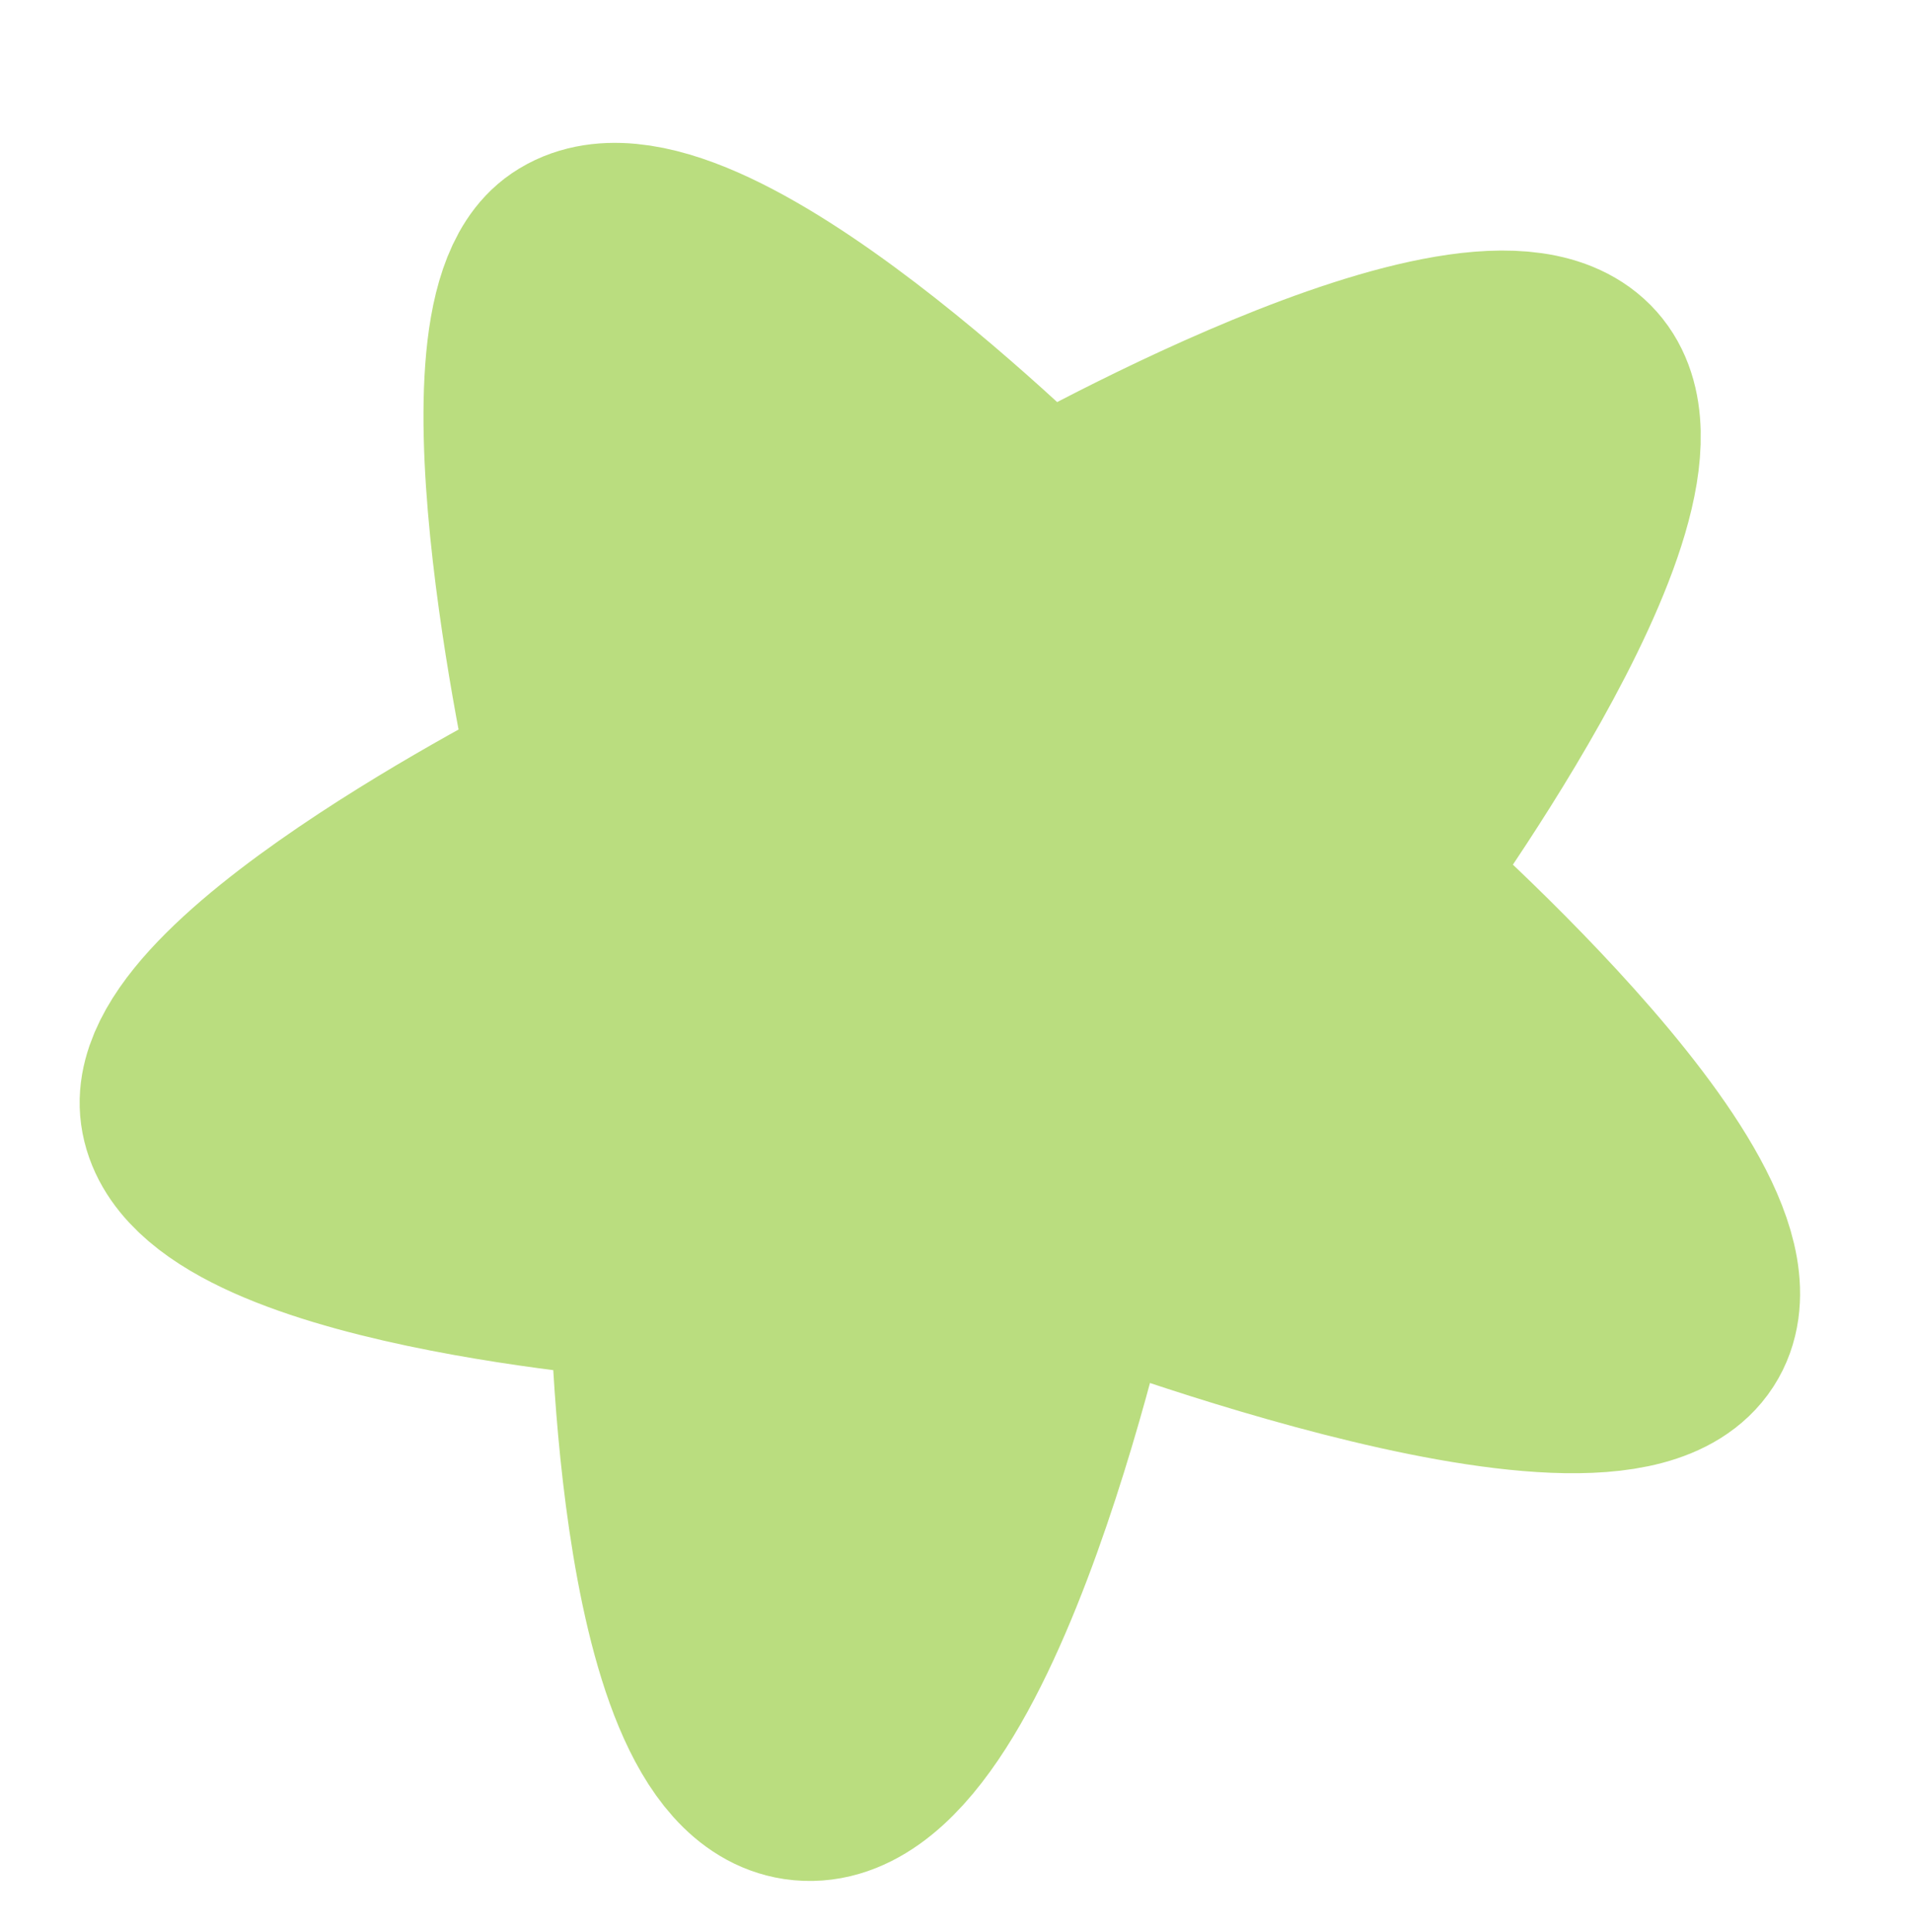 <?xml version="1.0" encoding="UTF-8"?>
<svg id="Layer_1" data-name="Layer 1" xmlns="http://www.w3.org/2000/svg" viewBox="0 0 593.284 599.338">
  <defs>
    <style>
      .cls-1 {
        fill: #badd7f;
        stroke: #badd7f;
        stroke-linecap: round;
        stroke-linejoin: round;
        stroke-width: 66.744px;
      }
    </style>
  </defs>
  <path class="cls-1" d="M322.613,165.643s-108.582-109.067-145.036-84.277c-30.126,20.487,2.368,162.747,2.368,162.747,0,0-126.777,63.268-121.71,100.268,5.564,40.655,145.723,50.573,145.723,50.573,0,0,.497,148.524,44.283,155.069,48.803,7.308,85.002-164.67,85.002-164.67,0,0,165.026,63.98,189.027,26.751,22.944-35.588-96.932-138.937-96.932-138.937,0,0,91.521-123.085,63.802-154.292-28.712-32.328-166.541,46.741-166.541,46.741l.013.025h0Z"/>
</svg>